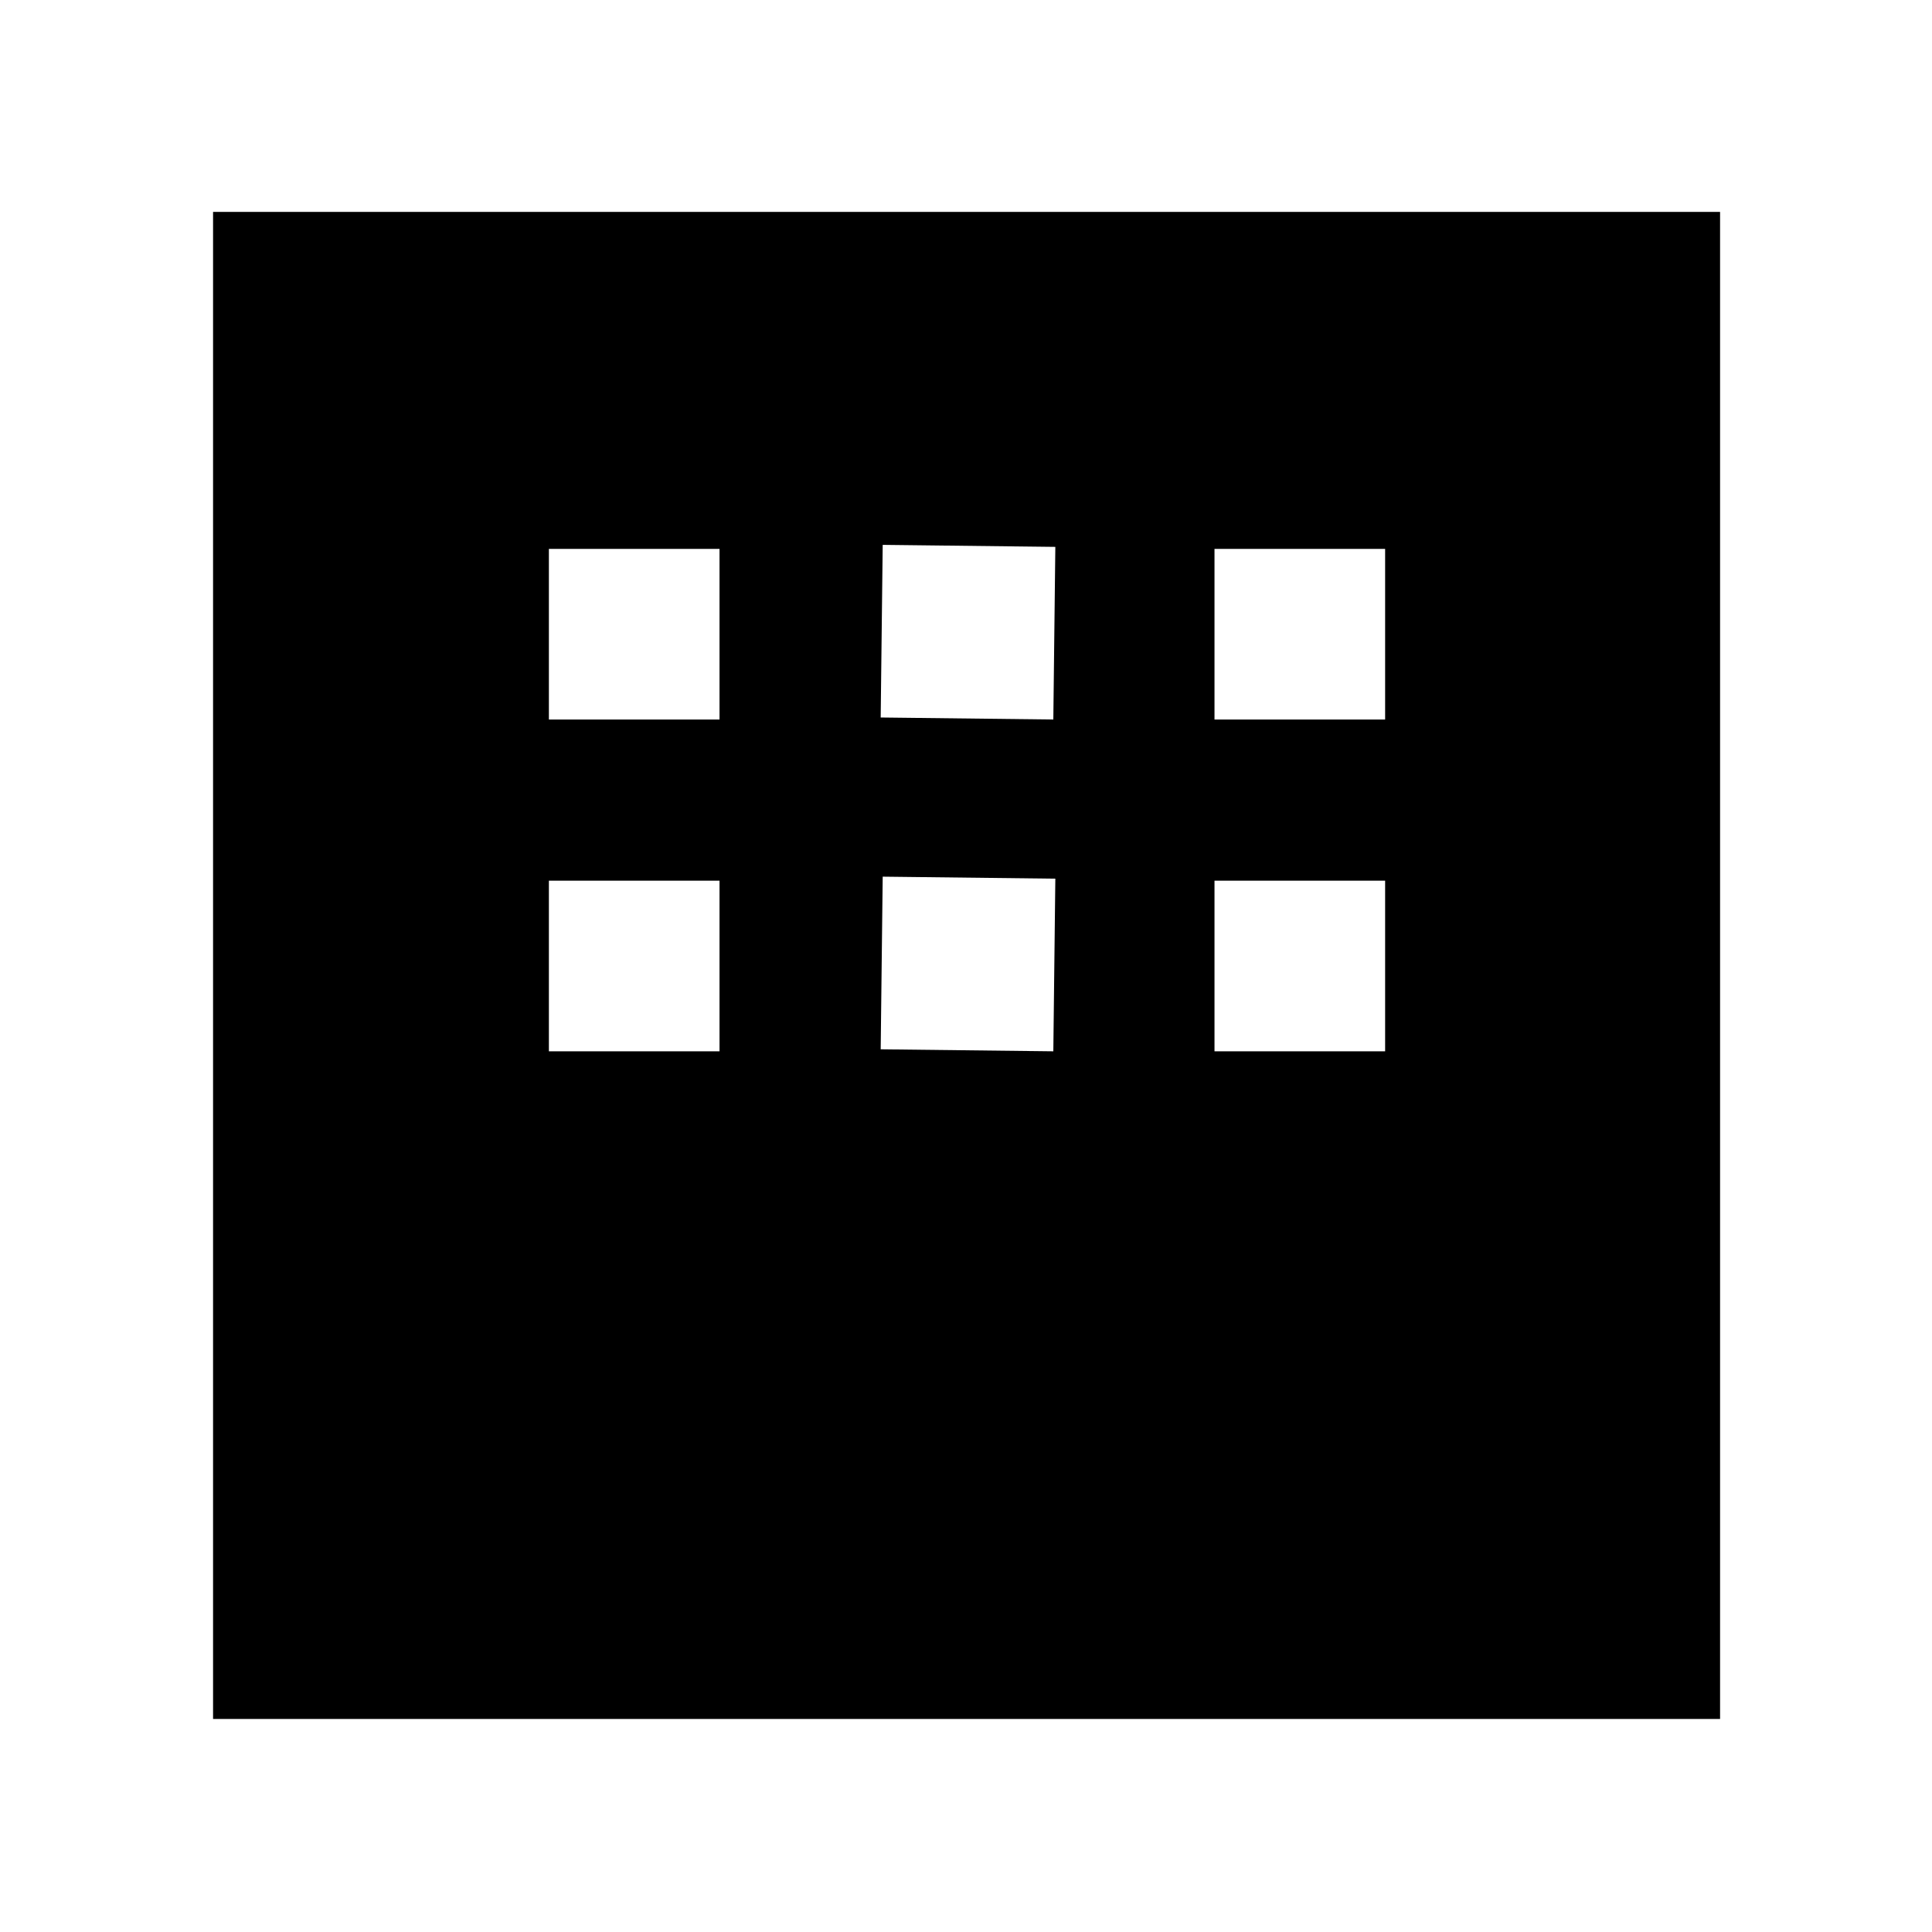 <svg xmlns="http://www.w3.org/2000/svg" width="48" height="48" viewBox="0 -960 960 960"><path d="M105.869-105.869v-748.827h748.827v748.827H105.869Zm166.87-496.609h84.783v-84.783h-84.783v84.783Zm164.87-1 85.782 1 1-85.783-85.782-1-1 85.783Zm165.869 1h84.783v-84.783h-84.783v84.783ZM272.739-437.609h84.783v-84.782h-84.783v84.782Zm164.87-1 85.782 1 1-85.782-85.782-1-1 85.782Zm165.869 1h84.783v-84.782h-84.783v84.782Z"/></svg>